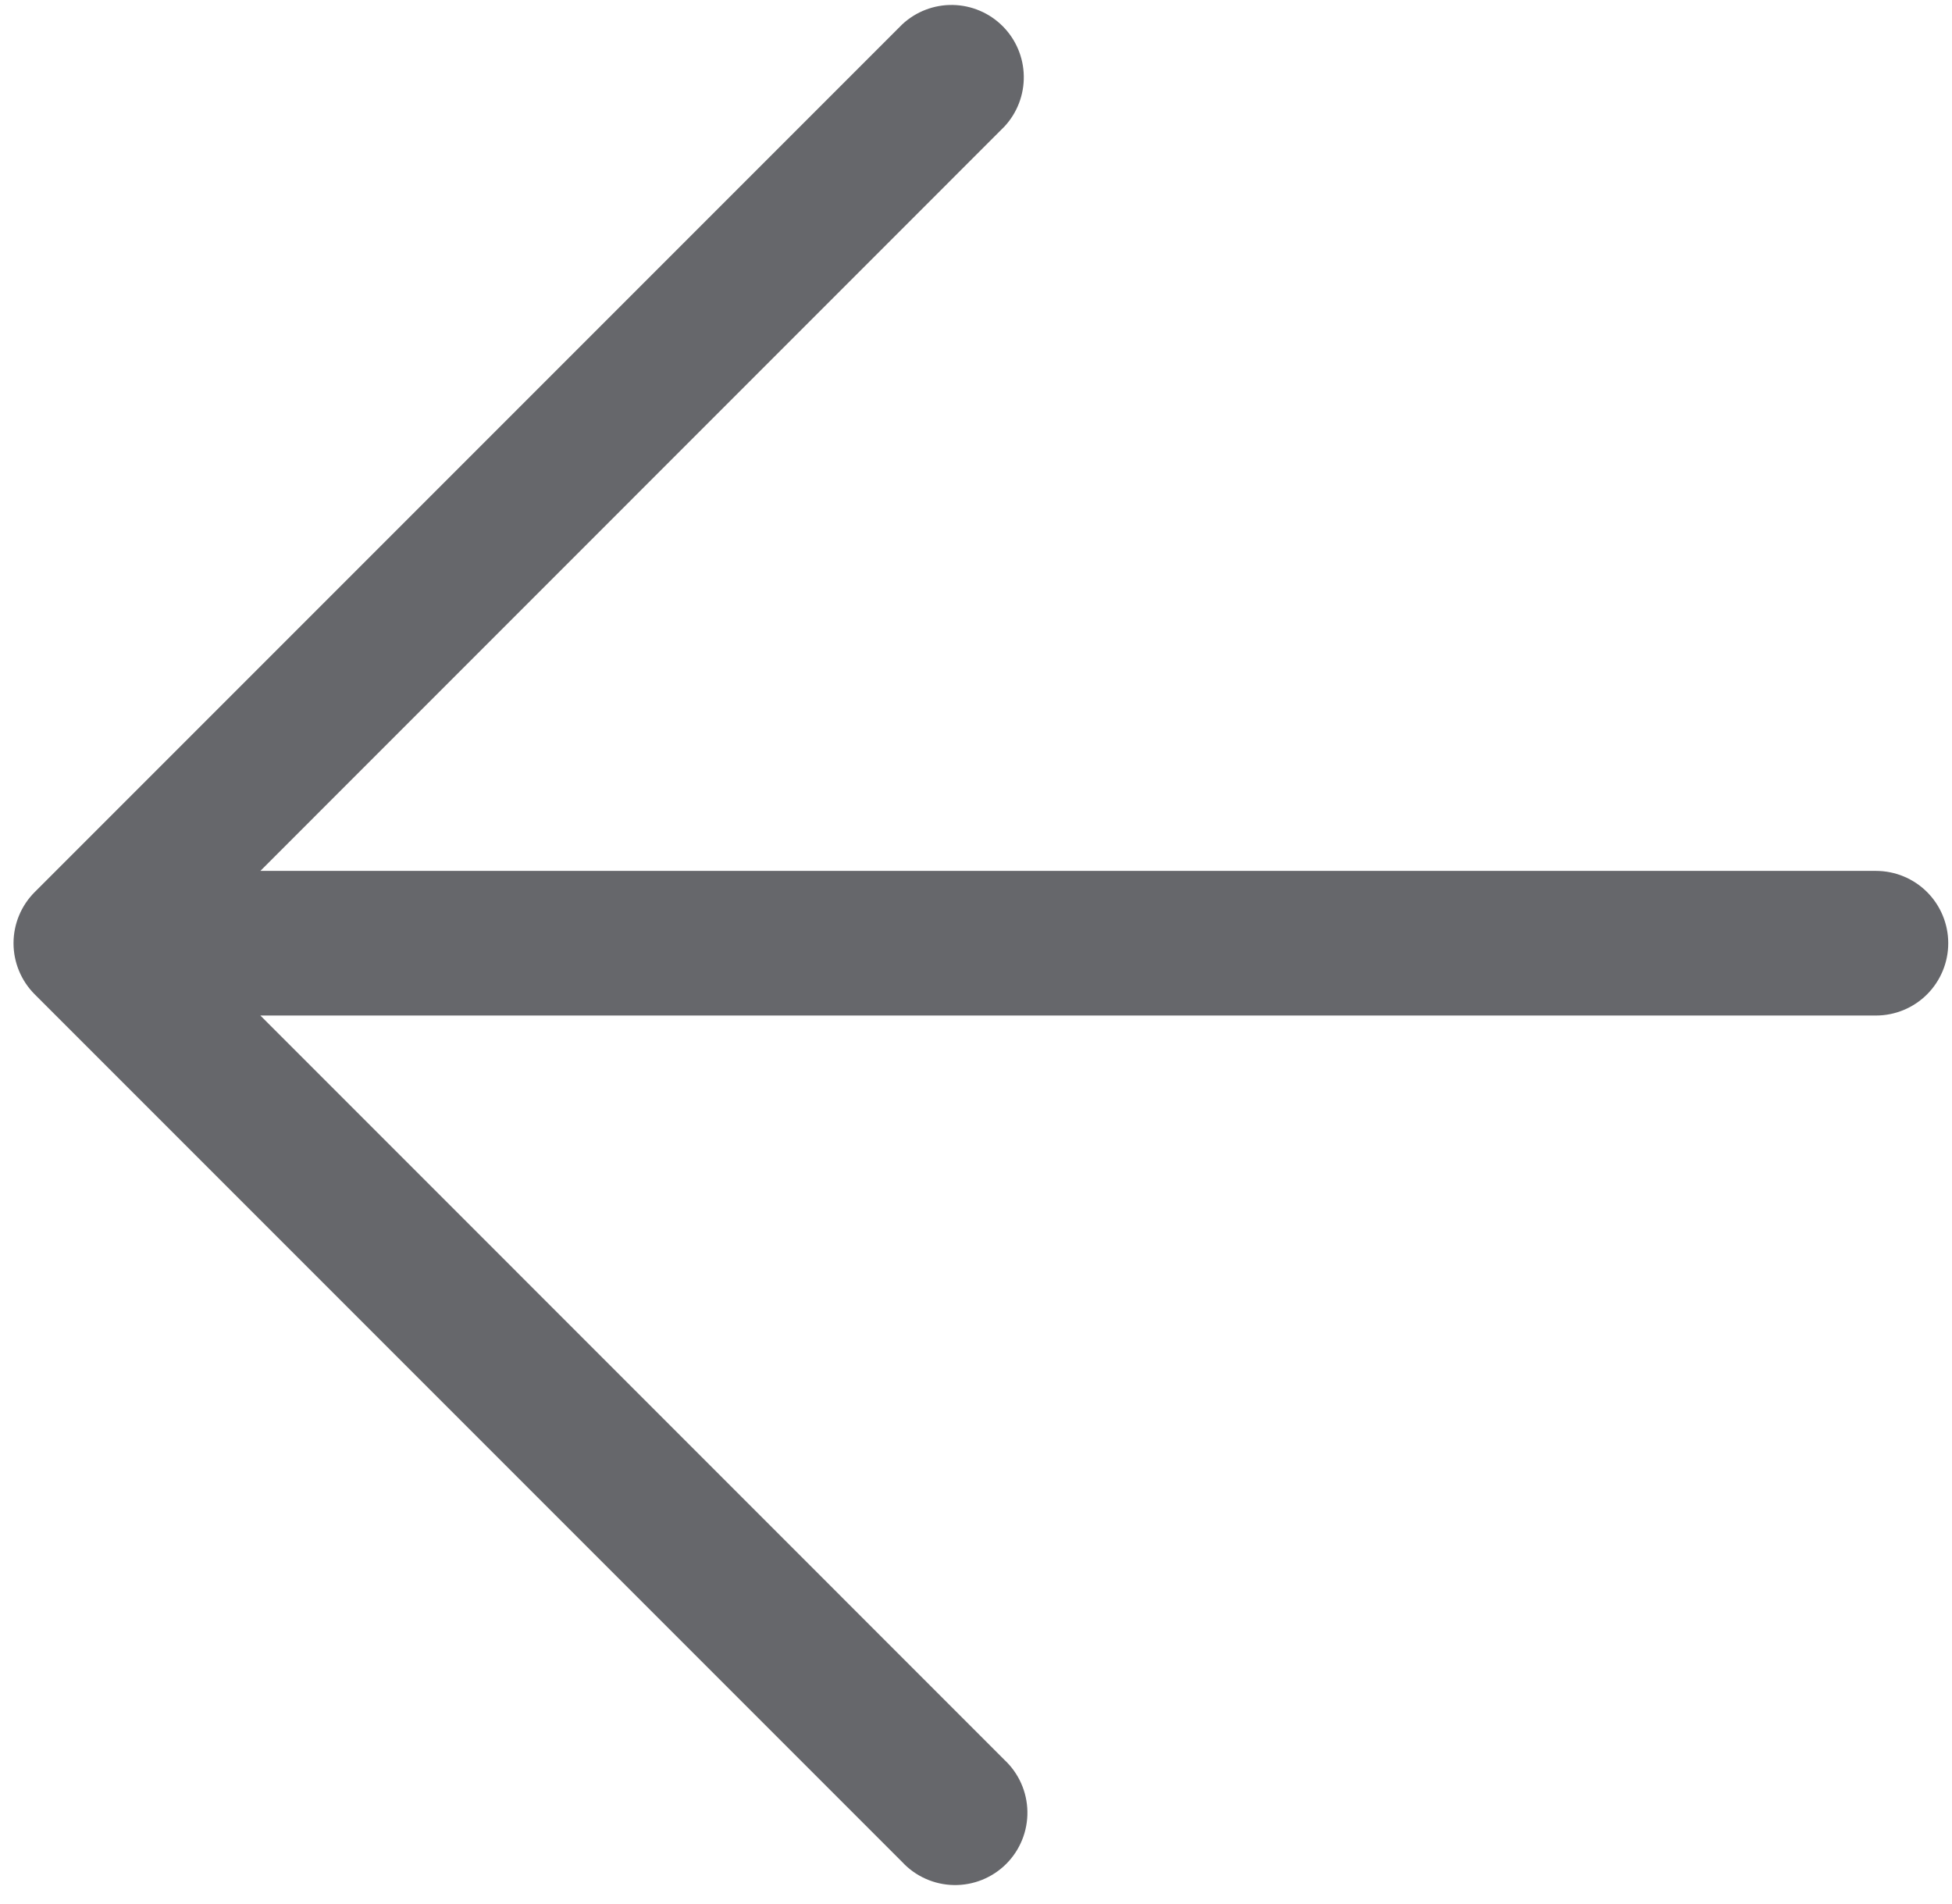<svg width="81" height="79" viewBox="0 0 81 79" fill="none" xmlns="http://www.w3.org/2000/svg">
<path d="M80.844 39.131C80.844 39.926 80.528 40.689 79.966 41.252C79.403 41.815 78.64 42.131 77.844 42.131H10.804L41.679 73.011C41.973 73.285 42.21 73.617 42.374 73.985C42.538 74.353 42.626 74.75 42.633 75.153C42.64 75.555 42.566 75.956 42.415 76.329C42.264 76.703 42.04 77.042 41.755 77.327C41.47 77.612 41.131 77.836 40.757 77.987C40.383 78.138 39.983 78.212 39.581 78.205C39.178 78.198 38.781 78.11 38.413 77.946C38.044 77.782 37.713 77.546 37.439 77.251L1.439 41.251C0.877 40.688 0.561 39.926 0.561 39.131C0.561 38.336 0.877 37.573 1.439 37.011L37.439 1.011C38.007 0.481 38.76 0.192 39.537 0.206C40.314 0.22 41.056 0.535 41.605 1.084C42.155 1.634 42.47 2.375 42.483 3.153C42.497 3.93 42.209 4.682 41.679 5.251L10.804 36.131H77.844C78.64 36.131 79.403 36.447 79.966 37.009C80.528 37.572 80.844 38.335 80.844 39.131Z" fill="#66676B"/>
</svg>
